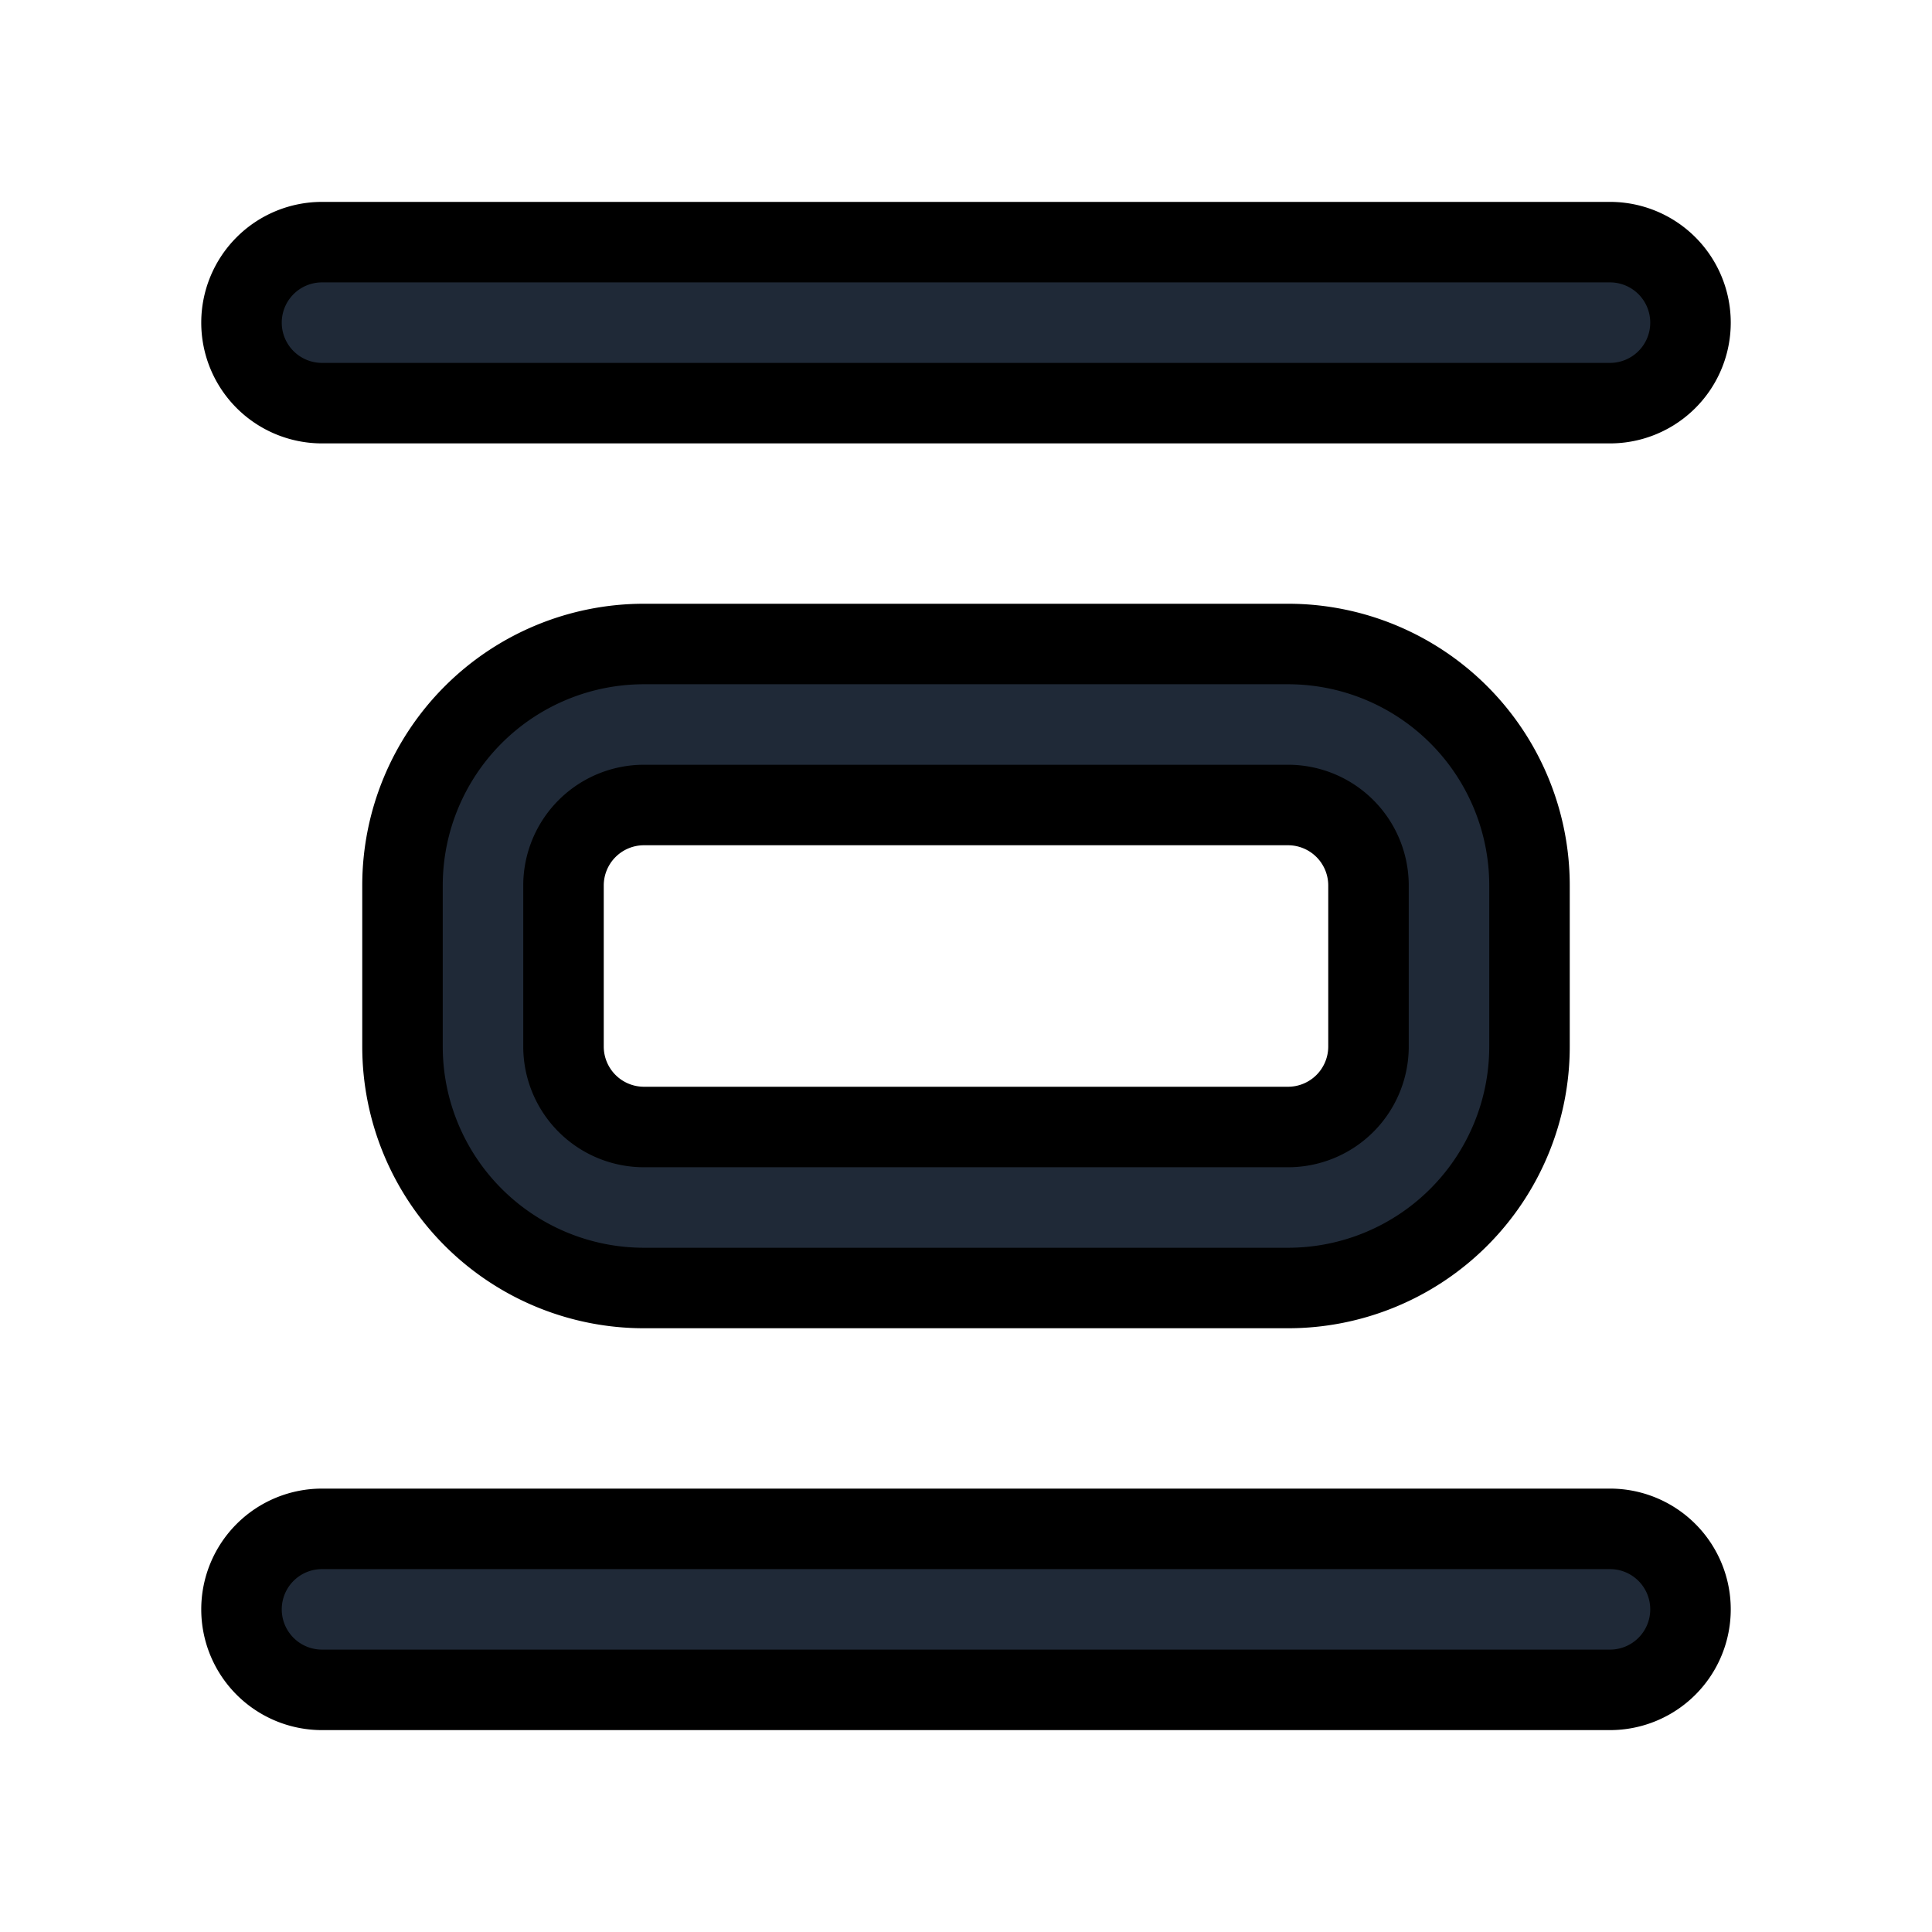 <svg fill="none" stroke="currentColor" viewBox="0 0 24 24">
  <path fill="#1F2937" fill-rule="evenodd" d="M3 4.008a1 1 0 0 1 1-1h16a1 1 0 1 1 0 2H4a1 1 0 0 1-1-1zM3 19.992a1 1 0 0 1 1-1h16a1 1 0 1 1 0 2H4a1 1 0 0 1-1-1zM8 10a1 1 0 0 0-1 1v2a1 1 0 0 0 1 1h8a1 1 0 0 0 1-1v-2a1 1 0 0 0-1-1H8zm-3 1a3 3 0 0 1 3-3h8a3 3 0 0 1 3 3v2a3 3 0 0 1-3 3H8a3 3 0 0 1-3-3v-2z" clip-rule="evenodd"/>
</svg>
